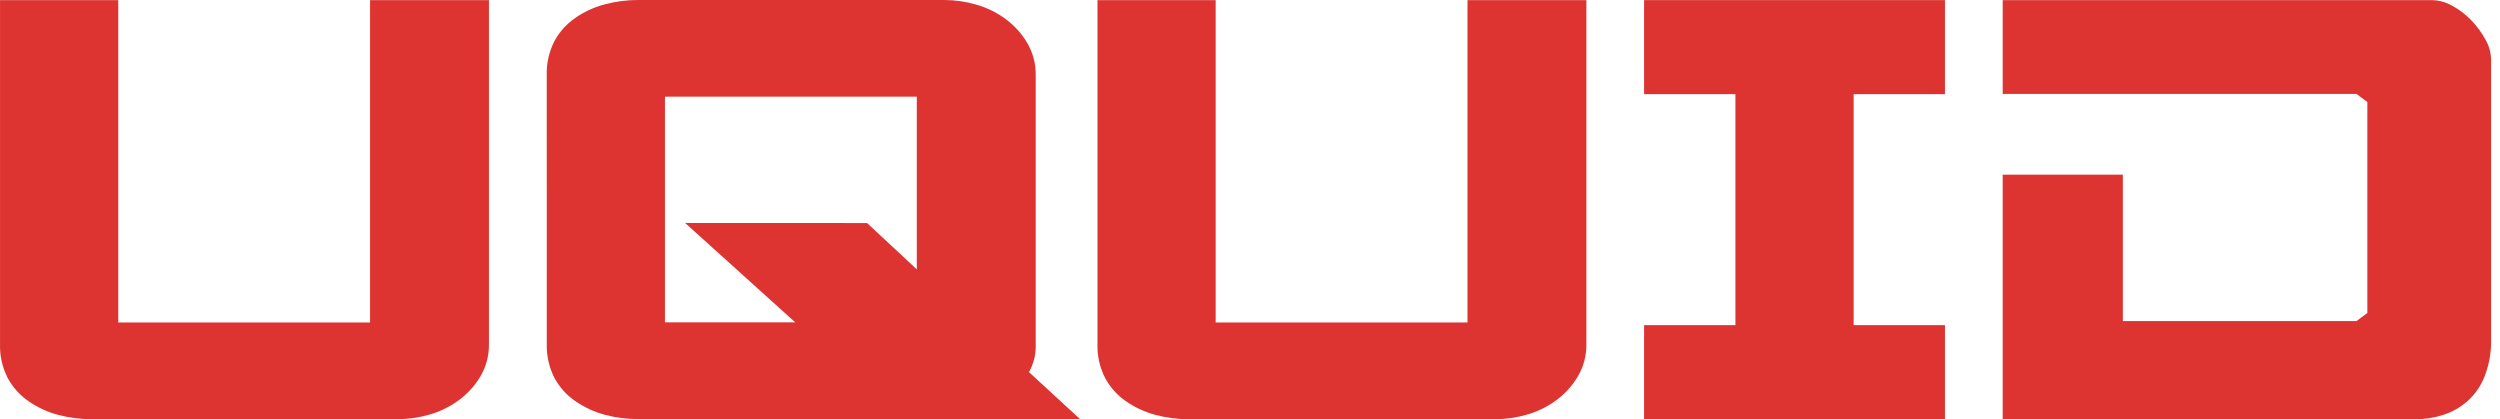 <svg width="161" height="27" viewBox="0 0 161 27" fill="none" xmlns="http://www.w3.org/2000/svg">
<path d="M7.616 0.007V20.768H23.832V0.007H31.488V22.15C31.501 22.878 31.314 23.596 30.947 24.226C30.593 24.824 30.122 25.346 29.564 25.761C28.997 26.181 28.36 26.497 27.682 26.692C27.008 26.891 26.309 26.993 25.606 26.995H5.885C5.155 26.996 4.428 26.901 3.723 26.711C3.05 26.53 2.413 26.236 1.841 25.839C1.282 25.456 0.822 24.945 0.499 24.349C0.149 23.668 -0.021 22.909 0.002 22.143V0.007H7.616Z" fill="#DE3431"/>
<path d="M35.21 4.851C35.186 4.086 35.357 3.327 35.706 2.645C36.03 2.05 36.49 1.539 37.048 1.155C37.62 0.759 38.257 0.464 38.929 0.284C39.634 0.094 40.361 -0.001 41.091 1.20549e-05H60.814C61.517 0.002 62.217 0.104 62.891 0.303C63.569 0.498 64.207 0.813 64.773 1.234C65.332 1.648 65.802 2.17 66.157 2.769C66.524 3.399 66.712 4.117 66.699 4.846V22.147C66.728 22.781 66.578 23.41 66.267 23.963L69.553 26.989H41.094C40.364 26.991 39.637 26.896 38.932 26.706C38.26 26.525 37.624 26.23 37.052 25.834C36.493 25.45 36.033 24.94 35.71 24.344C35.361 23.663 35.19 22.904 35.213 22.138L35.21 4.851ZM55.84 14.364L59.042 17.346V6.226H42.823V20.76H51.214L44.121 14.359L55.84 14.364Z" fill="#DE3431"/>
<path d="M78.289 0.007V20.768H94.507V0.007H102.163V22.15C102.176 22.879 101.989 23.596 101.622 24.226C101.268 24.826 100.798 25.349 100.239 25.765C99.672 26.185 99.035 26.5 98.357 26.695C97.683 26.895 96.984 26.997 96.281 26.998H76.56C75.83 27 75.103 26.904 74.398 26.714C73.725 26.534 73.088 26.239 72.516 25.843C71.957 25.459 71.497 24.948 71.174 24.353C70.824 23.671 70.654 22.912 70.677 22.147V0.007H78.289Z" fill="#DE3431"/>
<path d="M105.879 20.939H111.761V6.063H105.879V0.007H125.255V6.063H119.374V20.939H125.255V26.995H105.879V20.939Z" fill="#DE3431"/>
<path d="M128.974 11.247H136.711V20.676H151.761L152.457 20.153V6.573L151.761 6.05H128.974V0.007H156.61C157.074 0.016 157.528 0.142 157.93 0.375C158.381 0.621 158.792 0.935 159.149 1.305C159.505 1.674 159.81 2.088 160.057 2.537C160.285 2.925 160.412 3.365 160.425 3.815V21.849C160.445 22.661 160.305 23.469 160.014 24.227C159.775 24.84 159.397 25.388 158.911 25.829C158.457 26.228 157.927 26.53 157.353 26.716C156.766 26.906 156.153 27.002 155.537 27H128.974V11.247Z" fill="#DE3431"/>
</svg>
